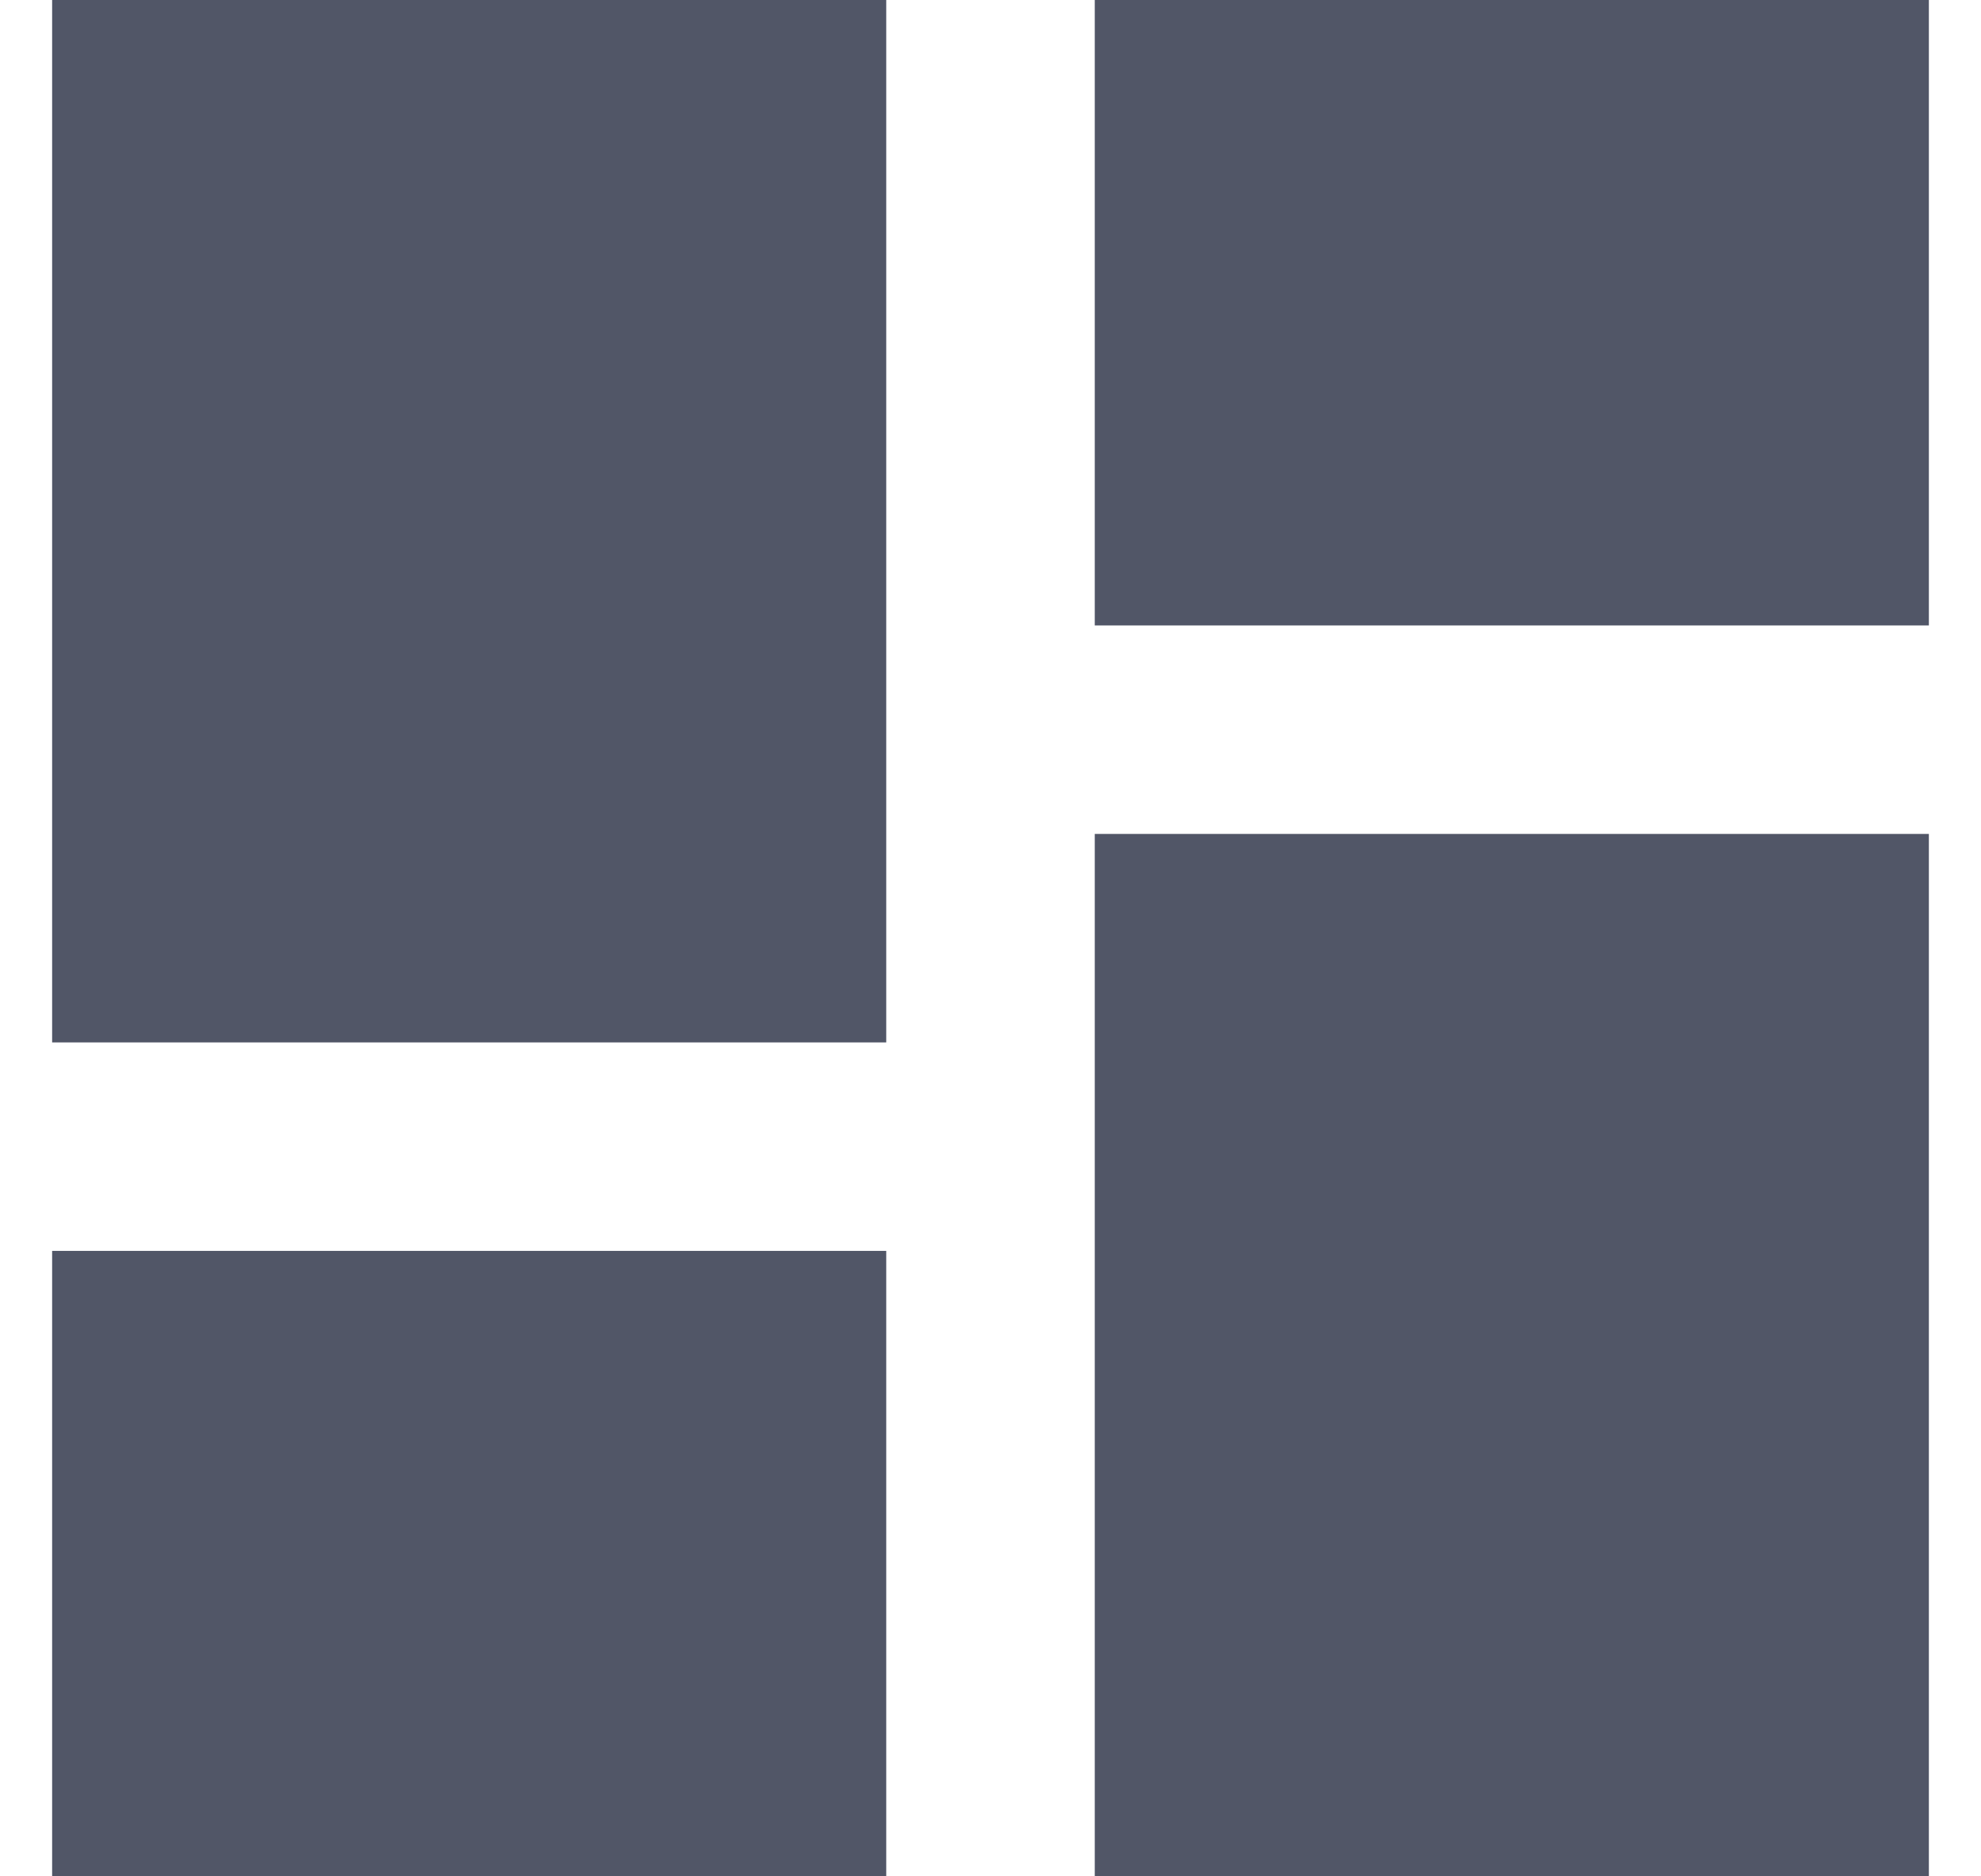 <svg width="19" height="18" viewBox="0 0 19 18" fill="none" xmlns="http://www.w3.org/2000/svg">
<path d="M10.5 0V6H18.5V0H10.5ZM10.5 18H18.5V8H10.5V18ZM0.5 18H8.5V12H0.5V18ZM0.5 10H8.5V0H0.5V10Z" fill="#515667"/>
</svg>
